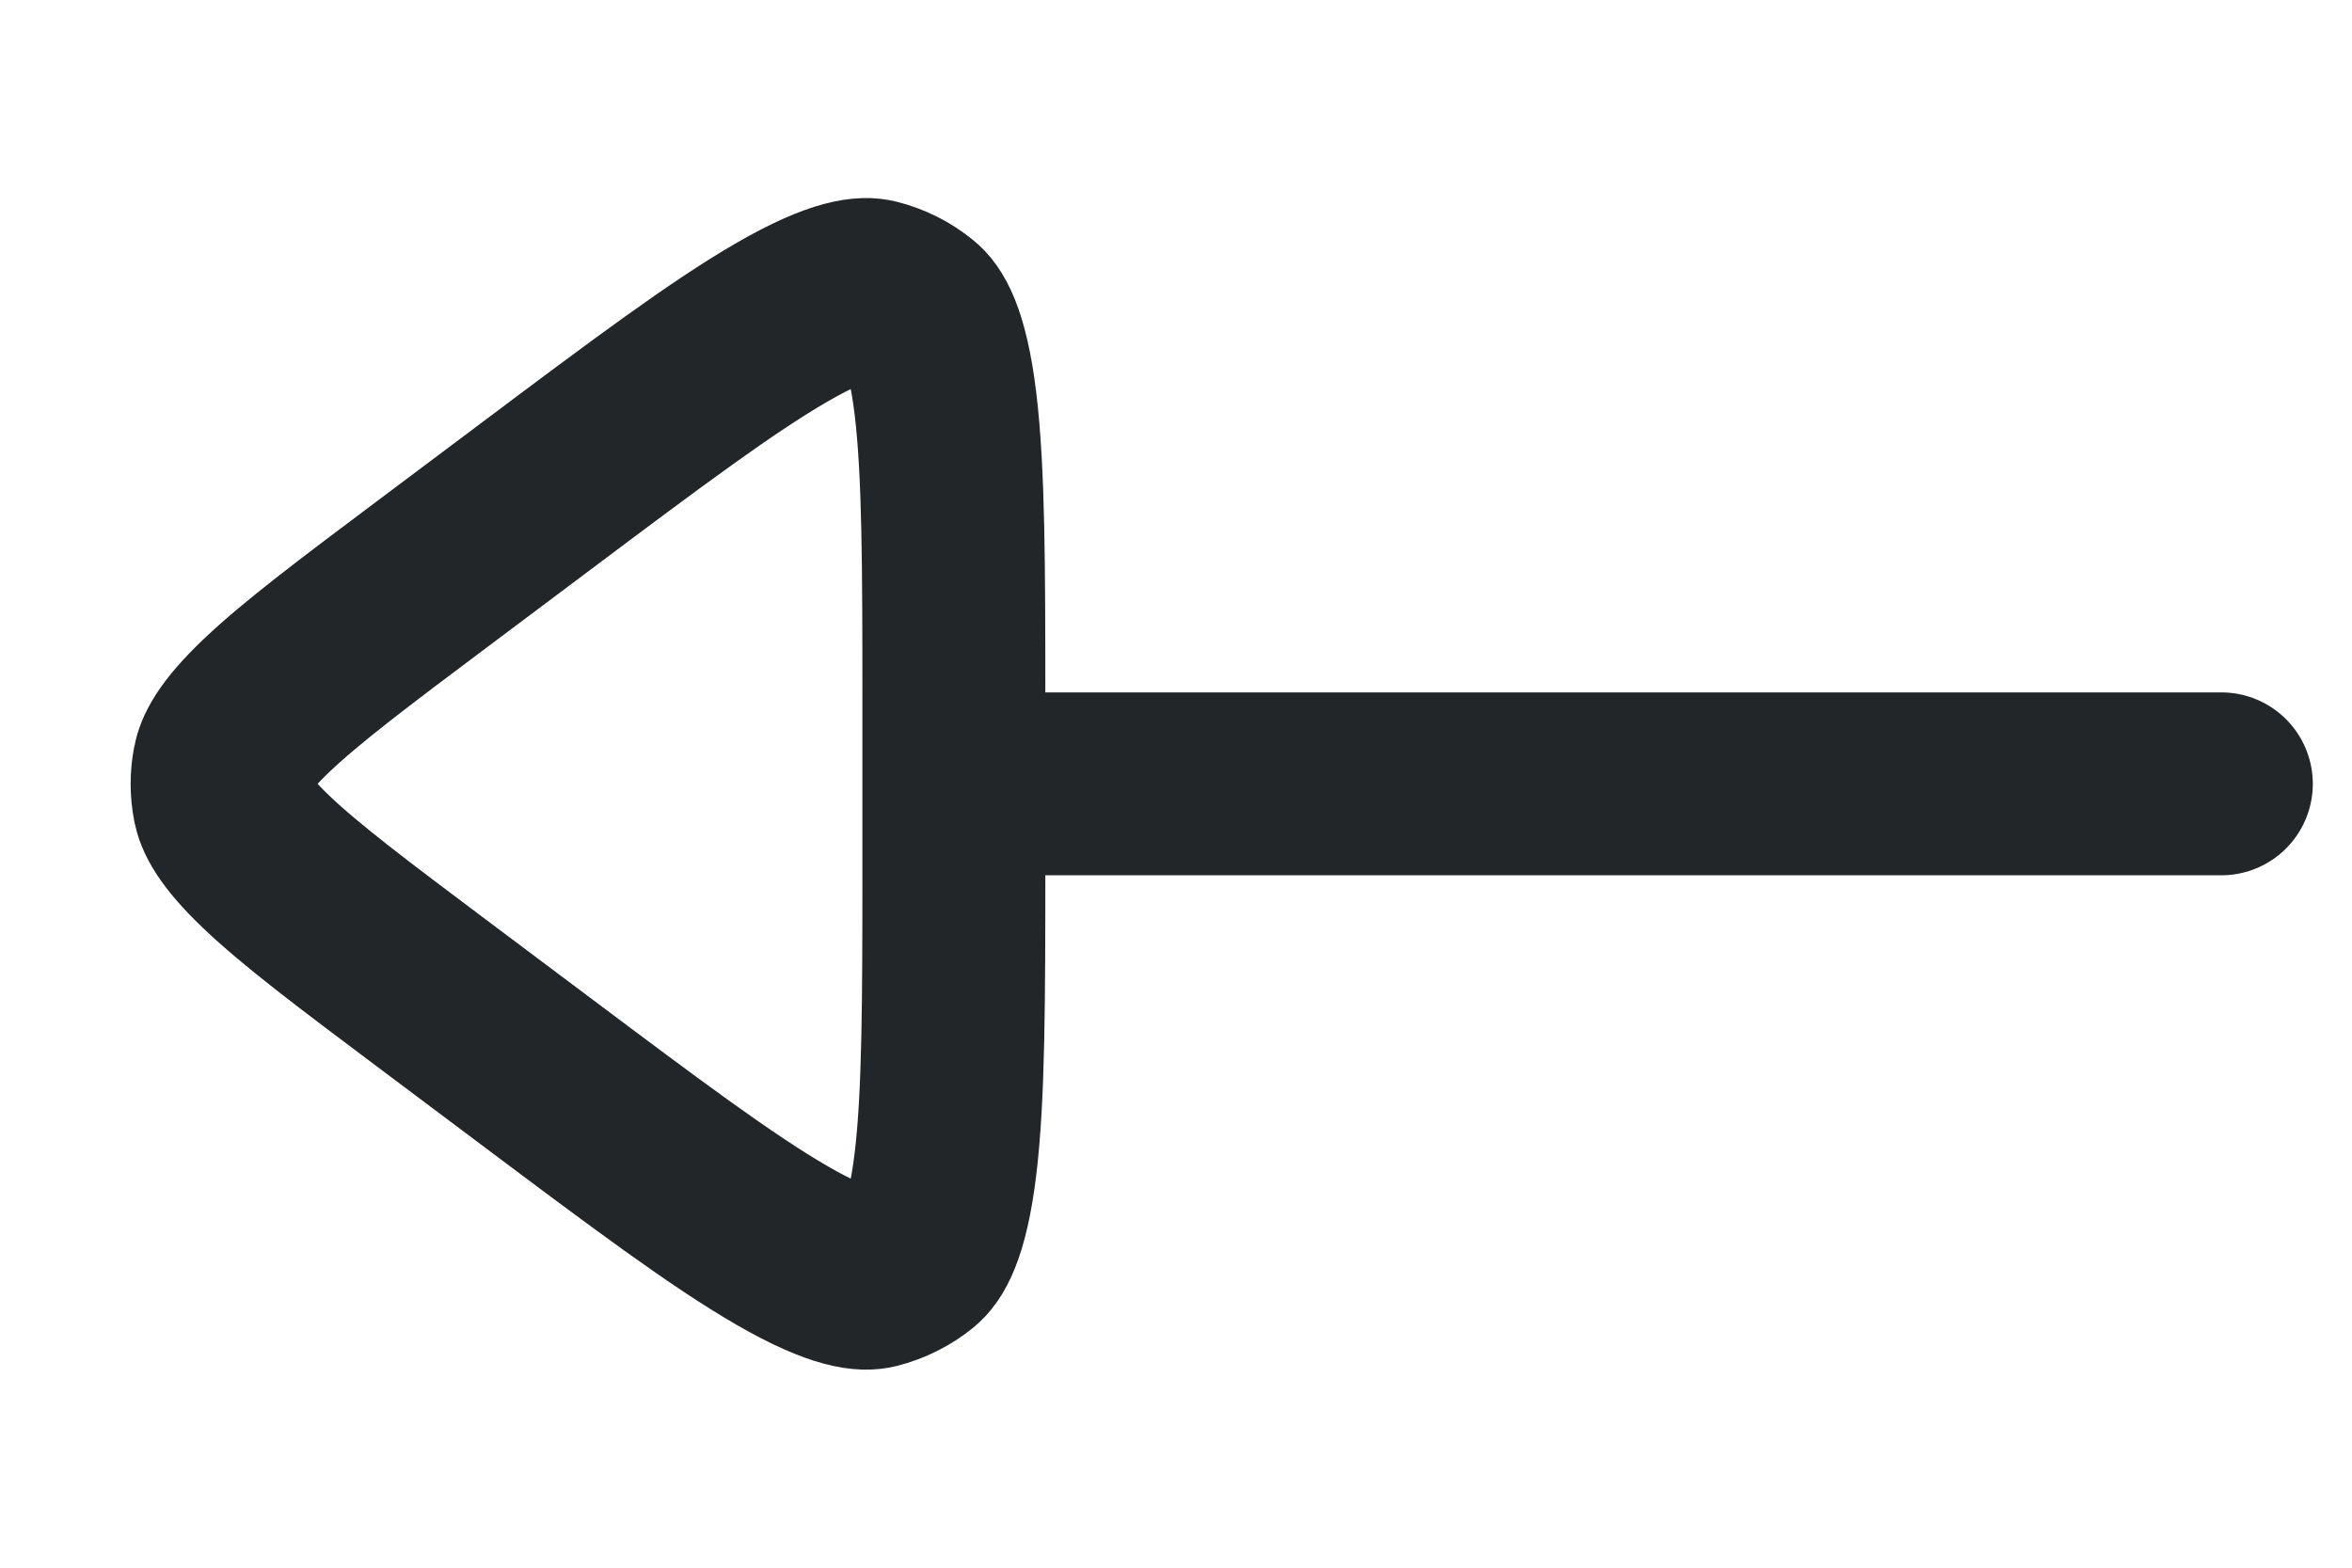 <svg width="18" height="12" viewBox="0 0 18 12" fill="none" xmlns="http://www.w3.org/2000/svg">
<path d="M17 6H8" stroke="#222628" stroke-width="1.4" stroke-linecap="round" stroke-linejoin="round"/>
<path d="M3.3 4.4C2.704 4.847 2.307 5.146 2.039 5.401C1.778 5.65 1.728 5.777 1.714 5.852C1.695 5.95 1.695 6.05 1.714 6.148C1.728 6.223 1.778 6.35 2.039 6.599C2.307 6.854 2.704 7.153 3.3 7.6L4.1 8.2C4.945 8.834 5.527 9.269 5.984 9.533C6.449 9.802 6.622 9.794 6.692 9.777C6.807 9.748 6.914 9.695 7.006 9.62C7.062 9.574 7.172 9.44 7.236 8.907C7.299 8.383 7.3 7.656 7.3 6.6L7.3 5.4C7.3 4.344 7.299 3.617 7.236 3.093C7.172 2.56 7.062 2.426 7.006 2.381C6.914 2.305 6.807 2.252 6.692 2.223C6.622 2.206 6.449 2.198 5.984 2.467C5.527 2.731 4.945 3.166 4.1 3.8L3.3 4.4Z" stroke="#222628" stroke-width="1.4"/>
</svg>
